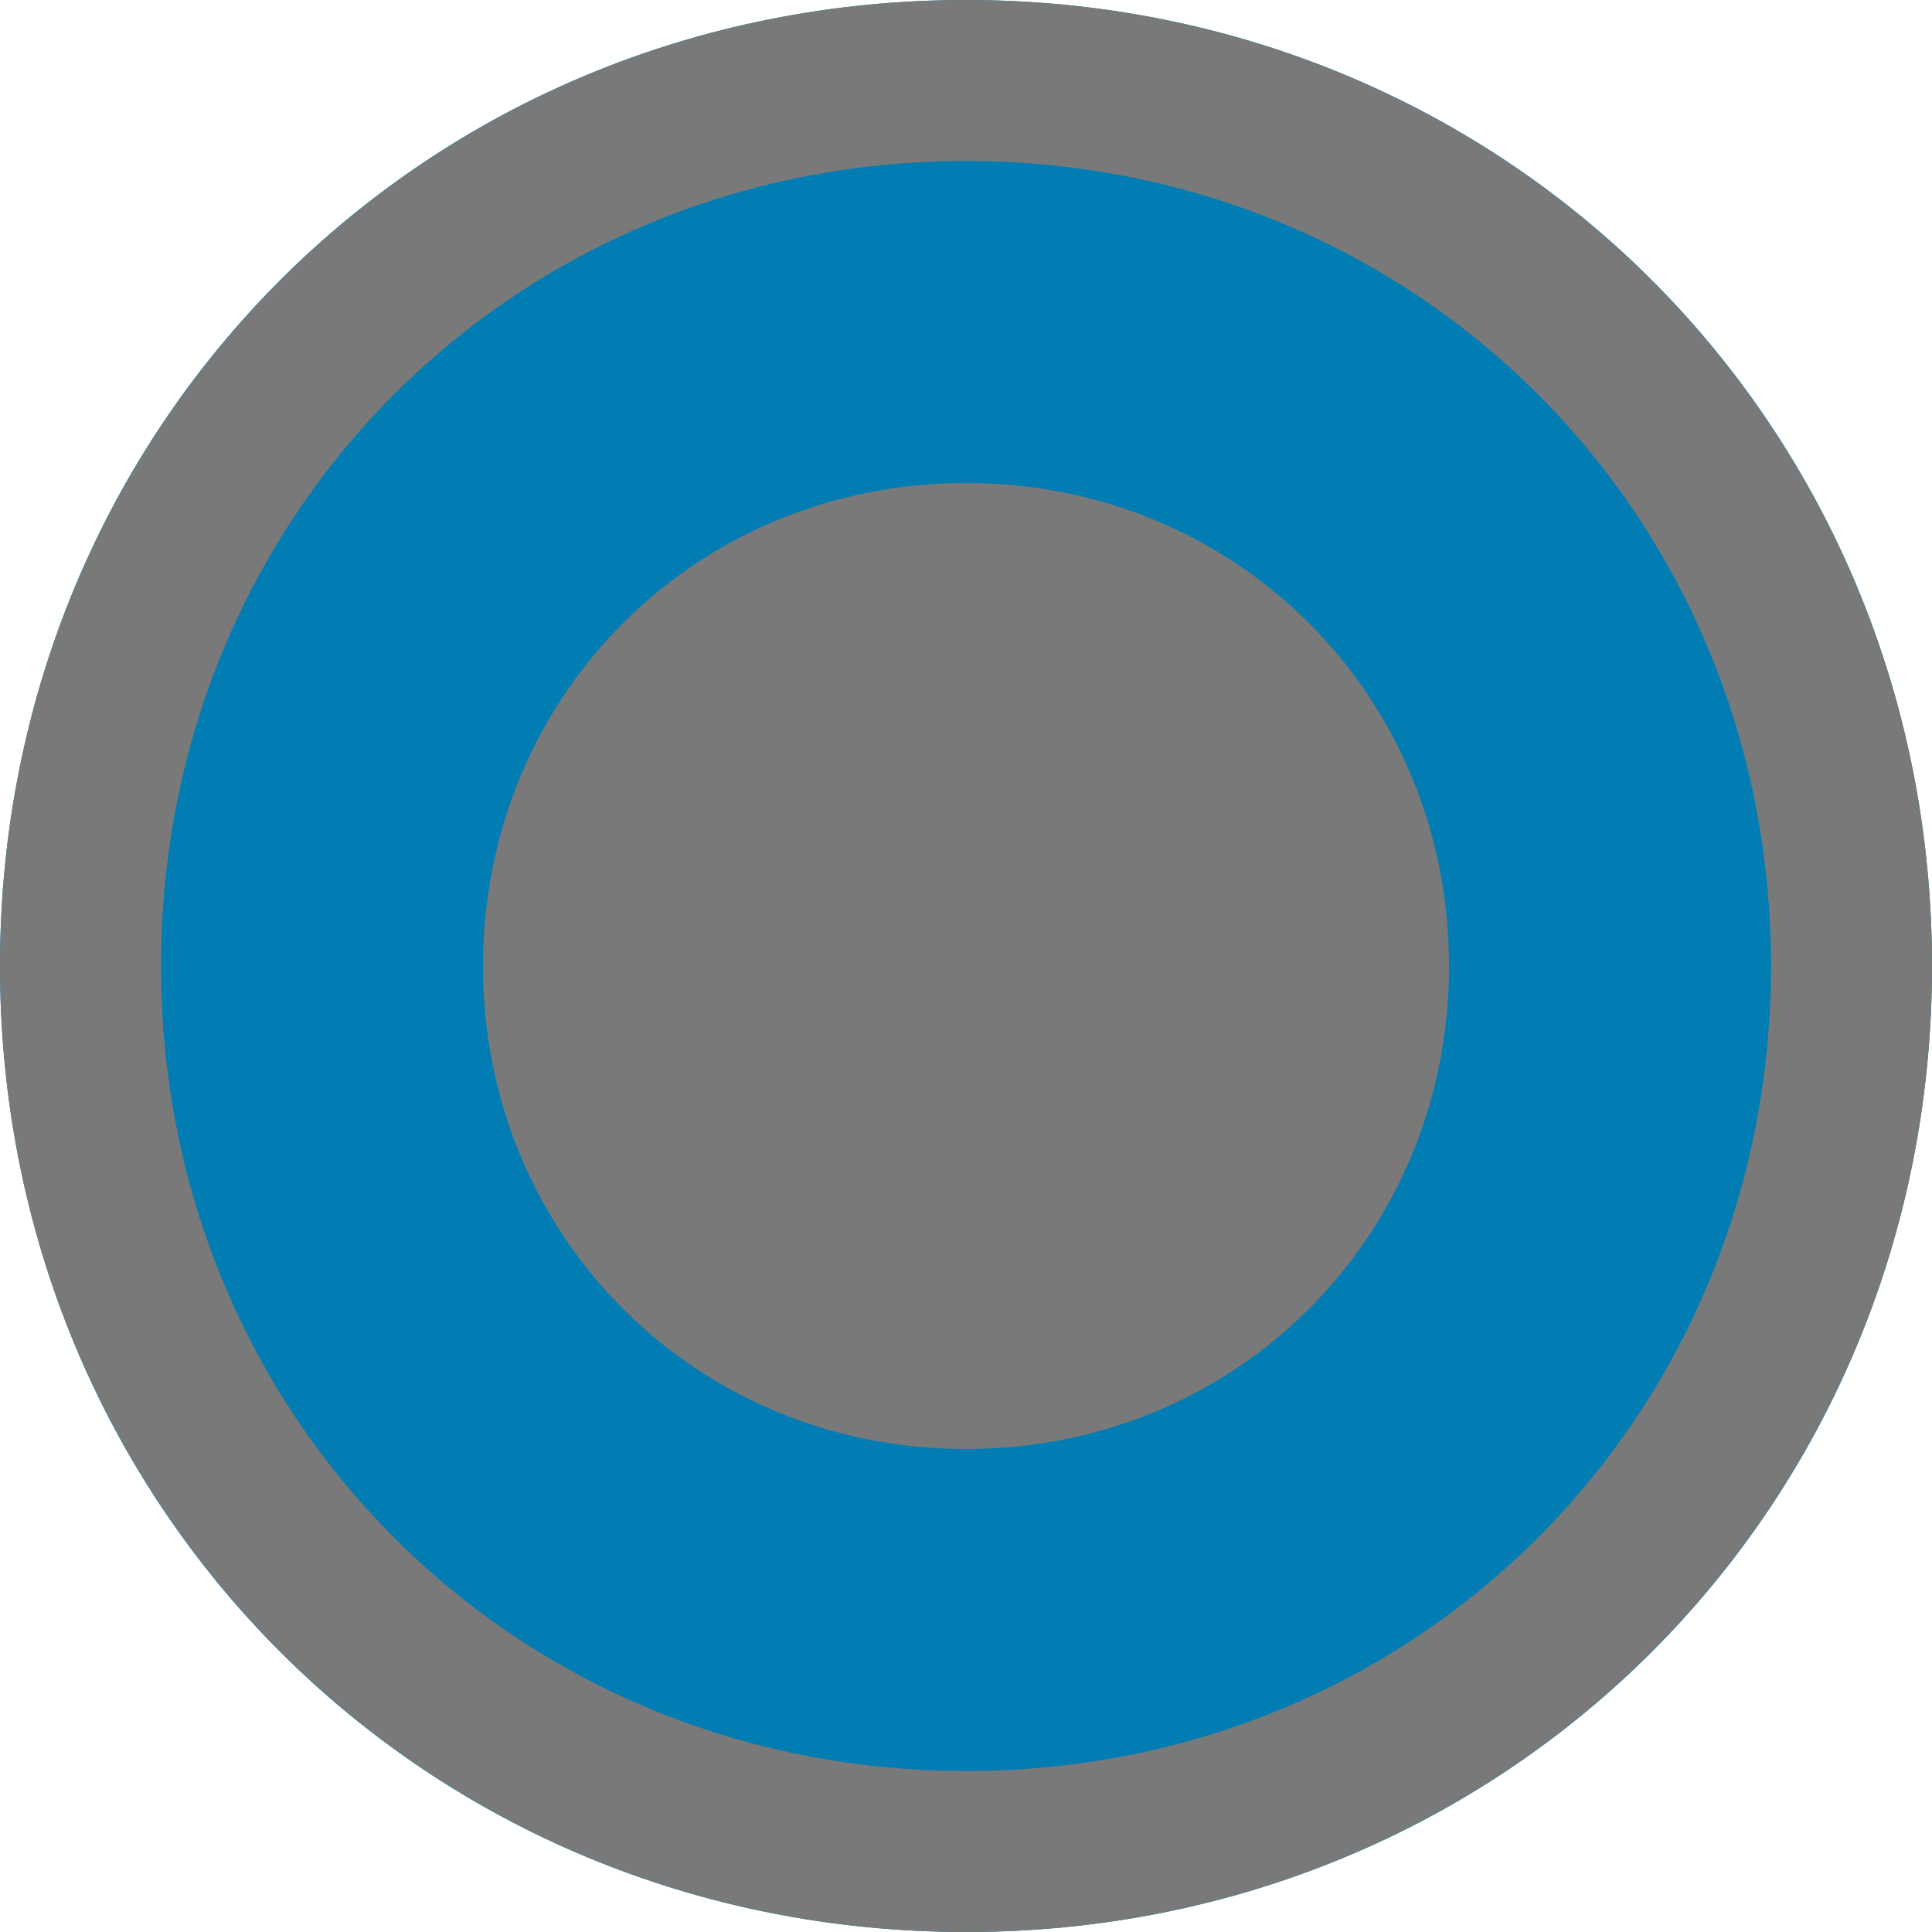﻿<?xml version="1.0" encoding="utf-8"?>
<svg version="1.1" xmlns:xlink="http://www.w3.org/1999/xlink" width="12px" height="12px" viewBox="285 581.5  12 12" xmlns="http://www.w3.org/2000/svg">
  <path d="M 291 581.5  C 294.36 581.5  297 584.14  297 587.5  C 297 590.86  294.36 593.5  291 593.5  C 287.64 593.5  285 590.86  285 587.5  C 285 584.14  287.64 581.5  291 581.5  Z " fill-rule="nonzero" fill="#027db4" stroke="none" />
  <path d="M 291 582  C 294.08 582  296.5 584.42  296.5 587.5  C 296.5 590.58  294.08 593  291 593  C 287.92 593  285.5 590.58  285.5 587.5  C 285.5 584.42  287.92 582  291 582  Z " stroke-width="1" stroke="#797979" fill="none" />
  <path d="M 291 590.5  C 289.32 590.5  288 589.18  288 587.5  C 288 585.82  289.32 584.5  291 584.5  C 292.68 584.5  294 585.82  294 587.5  C 294 589.18  292.68 590.5  291 590.5  " fill-rule="nonzero" fill="#797979" stroke="none" />
</svg>
